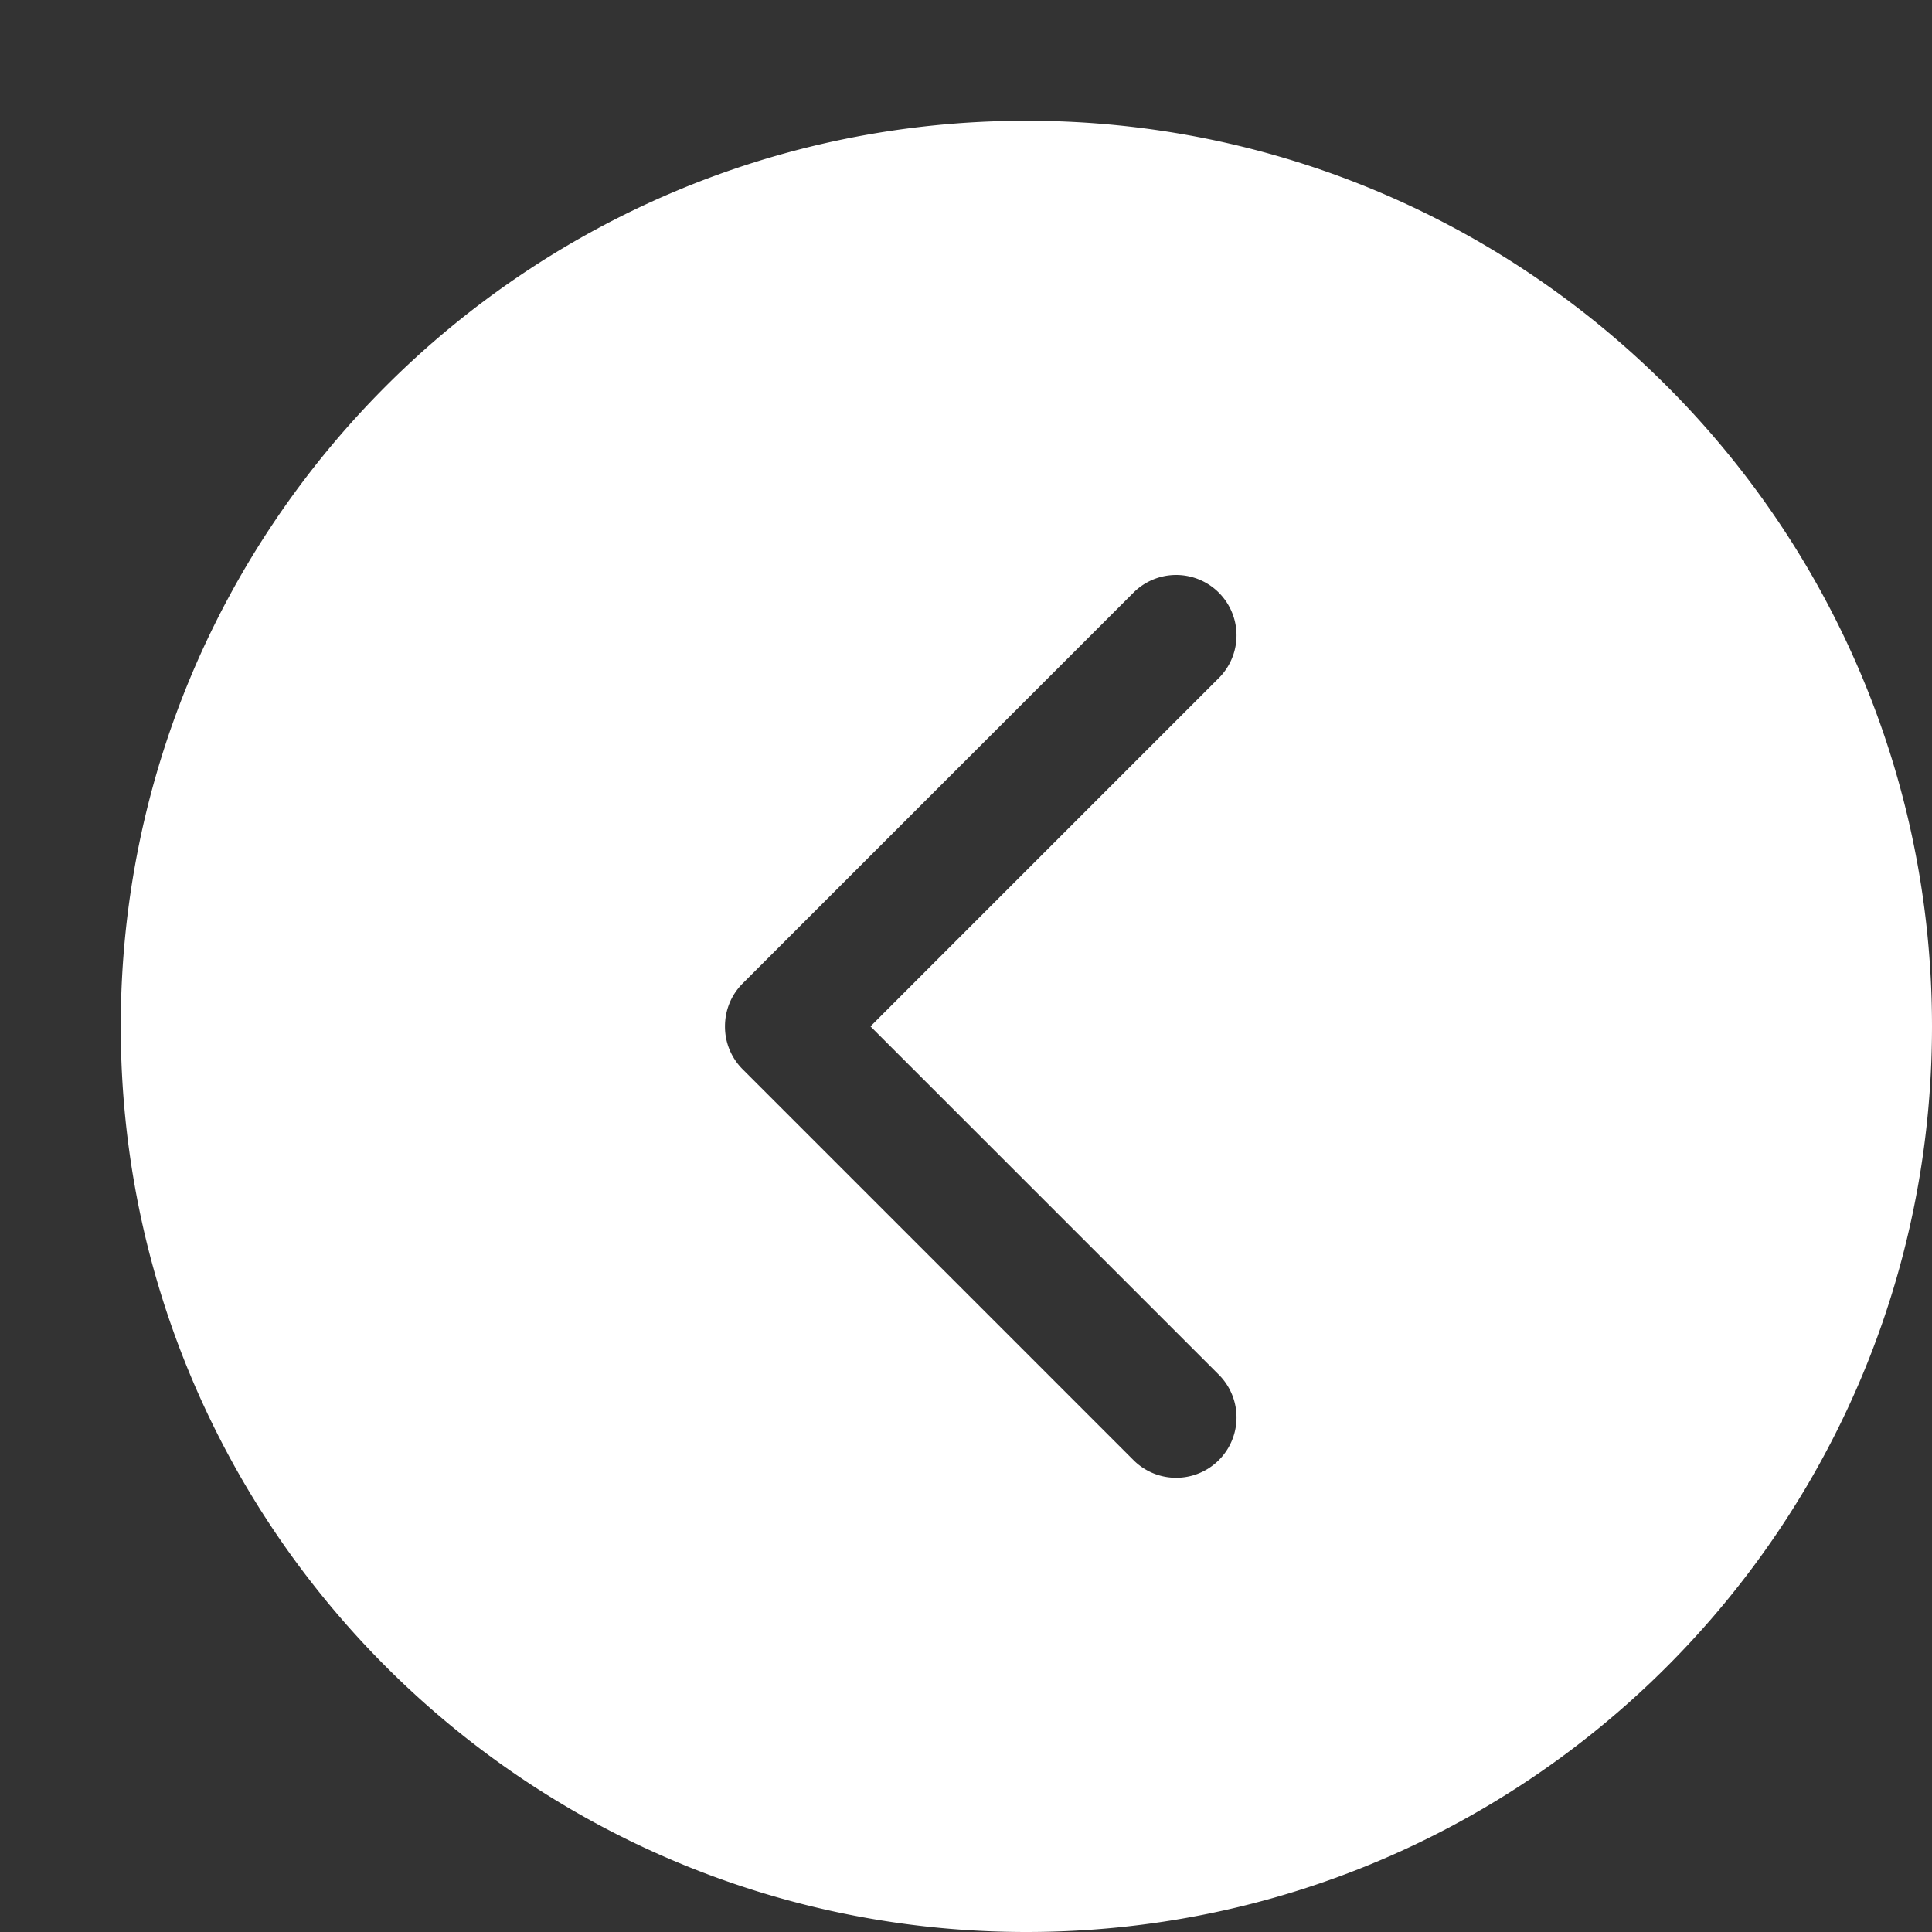 <svg xmlns="http://www.w3.org/2000/svg" width="50" height="50" viewBox="0 0 32 32"><rect x="0" y="0" width="32" height="32" fill="#333333" stroke="none"/><path fill='white' d="M17 2C8.716 2 2 8.716 2 17s6.716 15 15 15 15-6.716 15-15S25.284 2 17 2zm3.2 20.782a1 1 0 0 1-1.414 1.414L12.3 17.71a.997.997 0 0 1-.292-.71c0-.258.096-.514.292-.71l6.486-6.486a1 1 0 0 1 1.414 1.414L14.418 17l5.782 5.782z"/></svg>
